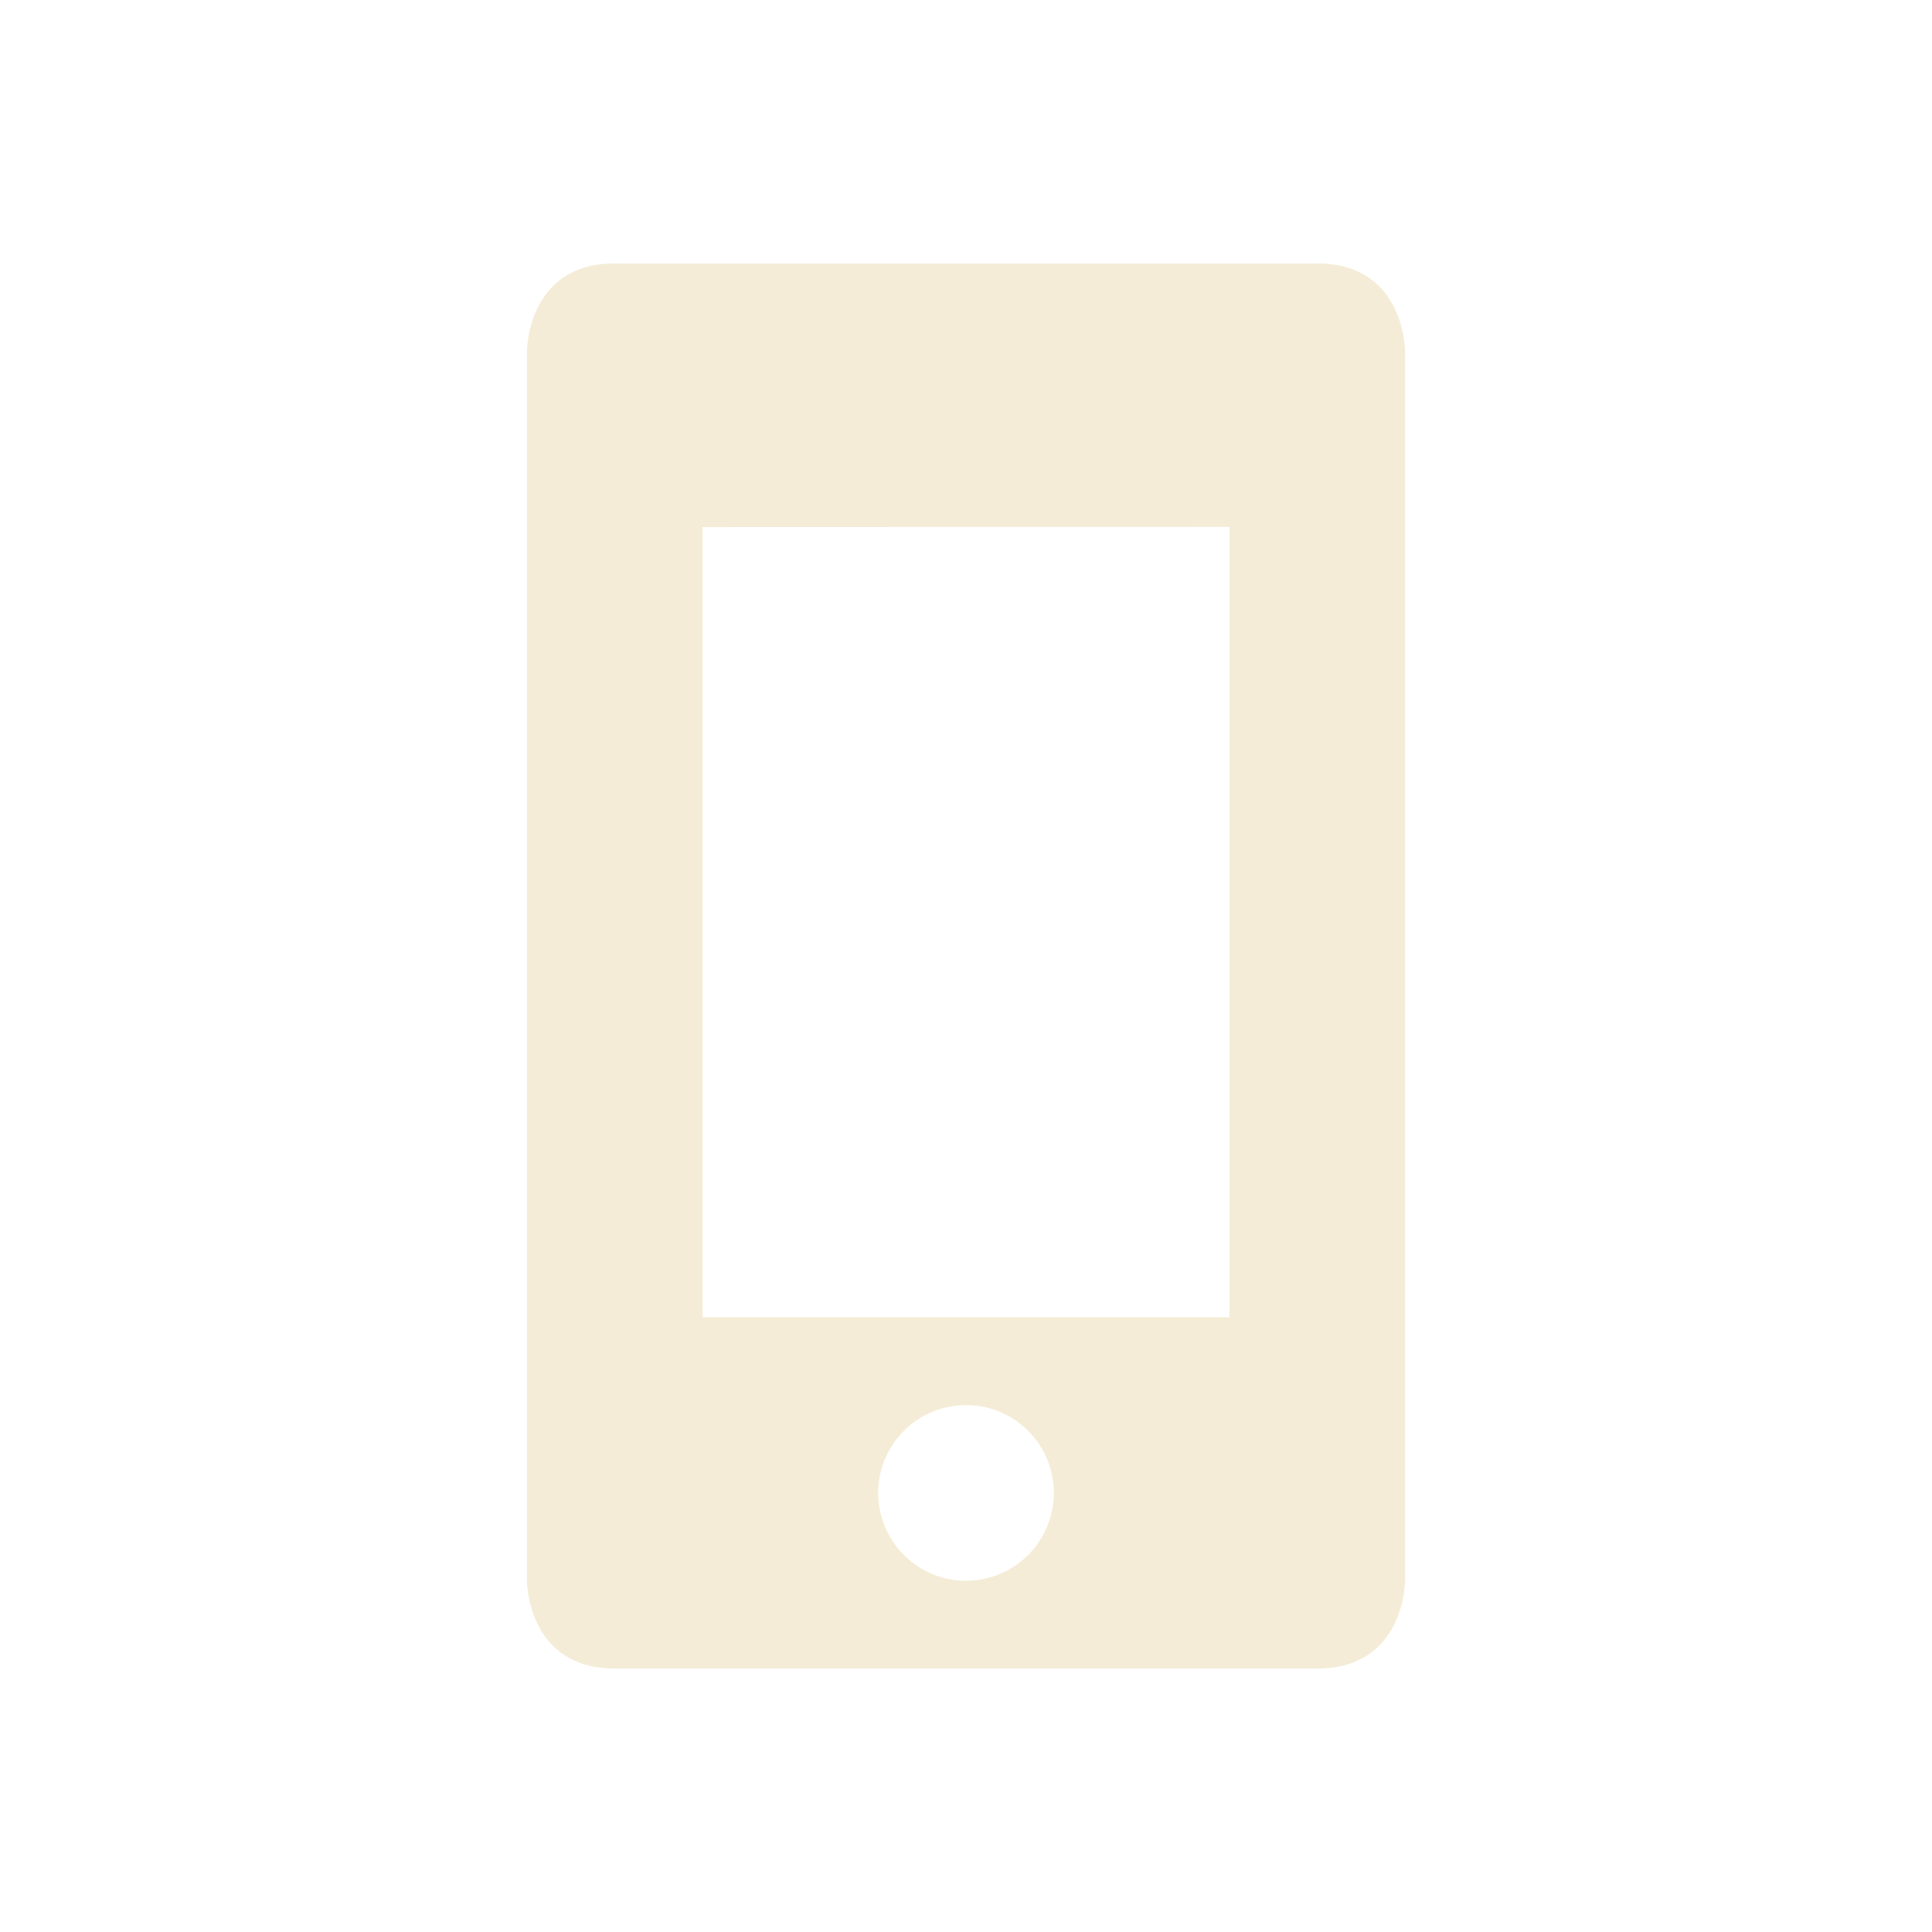 <?xml version="1.0" encoding="UTF-8" standalone="no"?>
<svg
   xmlns:osb="http://www.openswatchbook.org/uri/2009/osb"
   xmlns:dc="http://purl.org/dc/elements/1.1/"
   xmlns:cc="http://creativecommons.org/ns#"
   xmlns:rdf="http://www.w3.org/1999/02/22-rdf-syntax-ns#"
   xmlns:svg="http://www.w3.org/2000/svg"
   xmlns="http://www.w3.org/2000/svg"
   xmlns:sodipodi="http://sodipodi.sourceforge.net/DTD/sodipodi-0.dtd"
   xmlns:inkscape="http://www.inkscape.org/namespaces/inkscape"
   viewBox="0 0 22 22"
   id="svg"
   version="1.1"
   inkscape:version="0.91 r13725"
   width="100%"
   height="100%"
   sodipodi:docname="kdeconnect.svgz">
  <defs
     id="defs81">
    <style
       id="current-color-scheme"
       type="text/css">
      .ColorScheme-Text {
        color:#ebdbb2;
      }
      .ColorScheme-Background{
        color:#ebdbb2;
      }
      .ColorScheme-Highlight{
        color:#ebdbb2;
      }
      .ColorScheme-ViewText {
        color:#ebdbb2;
      }
      .ColorScheme-ViewBackground{
        color:#ebdbb2;
      }
      .ColorScheme-ViewHover {
        color:#ebdbb2;
      }
      .ColorScheme-ViewFocus{
        color:#ebdbb2;
      }
      .ColorScheme-ButtonText {
        color:#ebdbb2;
      }
      .ColorScheme-ButtonBackground{
        color:#ebdbb2;
      }
      .ColorScheme-ButtonHover {
        color:#ebdbb2;
      }
      .ColorScheme-ButtonFocus{
        color:#ebdbb2;
      }
</style>
    <style
       type="text/css"
       id="current-color-scheme-9">      .ColorScheme-Text {
        color:#ebdbb2;
      }
      .ColorScheme-Background{
        color:#ebdbb2;
      }
      .ColorScheme-ViewText {
        color:#ebdbb2;
      }
      .ColorScheme-ViewBackground{
        color:#ebdbb2;
      }
      .ColorScheme-ViewHover {
        color:#ebdbb2;
      }
      .ColorScheme-ViewFocus{
        color:#ebdbb2;
      }
      .ColorScheme-ButtonText {
        color:#ebdbb2;
      }
      .ColorScheme-ButtonBackground{
        color:#ebdbb2;
      }
      .ColorScheme-ButtonHover {
        color:#ebdbb2;
      }
      .ColorScheme-ButtonFocus{
        color:#ebdbb2;
      }</style>
    <linearGradient
       osb:paint="solid"
       id="linearGradient5606">
      <stop
         style="stop-color:#ebdbb2;stop-opacity:1;"
         offset="0"
         id="stop5608" />
    </linearGradient>
  </defs>
  <sodipodi:namedview
     pagecolor="#ebdbb2"
     bordercolor="#ebdbb2"
     borderopacity="1"
     objecttolerance="10"
     gridtolerance="10"
     guidetolerance="10"
     inkscape:pageopacity="0.11372549"
     inkscape:pageshadow="2"
     inkscape:window-width="1543"
     inkscape:window-height="845"
     id="namedview32"
     showgrid="false"
     inkscape:zoom="7.54"
     inkscape:cx="3.063405"
     inkscape:cy="20.449755"
     inkscape:window-x="57"
     inkscape:window-y="31"
     inkscape:window-maximized="1"
     inkscape:current-layer="svg"
     borderlayer="true"
     showguides="false"
     inkscape:guide-bbox="true"
     inkscape:snap-bbox="true"
     inkscape:snap-bbox-midpoints="true">
    <inkscape:grid
       type="xygrid"
       id="grid3046"
       empspacing="5"
       visible="true"
       enabled="true"
       snapvisiblegridlinesonly="true" />
    <sodipodi:guide
       orientation="0,1"
       position="8,19"
       id="guide3820" />
    <sodipodi:guide
       orientation="0,1"
       position="7,3"
       id="guide3822" />
    <sodipodi:guide
       orientation="1,0"
       position="11,21.577"
       id="guide3824" />
    <sodipodi:guide
       orientation="0,1"
       position="7,11"
       id="guide3826" />
  </sodipodi:namedview>
  <g
     id="22-22-kdeconnect"
     inkscape:label="#g4198">
    <rect
       width="22"
       height="22"
       rx="0"
       ry="0"
       x="-5.1757812e-05"
       y="-7.1093753e-05"
       id="rect7689"
       style="opacity:0;fill:#ebdbb2;fill-opacity:1;stroke:none" />
    <path
       style="display:inline;opacity:0.72;fill:#ebdbb2;fill-opacity:1;stroke:none;filter:url(#filter7554);enable-background:new"
       d="M 7 3 C 6 3 6 4 6 4 L 6 18 C 6 18 6 19 7 19 L 15 19 C 16 19 16 18 16 18 L 16 4 C 16 4 16 3 15 3 L 7 3 z M 14 6 L 14 15 L 8 15 L 8 6.002 L 14 6 z M 11 16 A 1 1 0 0 1 12 17 A 1 1 0 0 1 11 18 A 1 1 0 0 1 10 17 A 1 1 0 0 1 11 16 z "
       id="path6665" />
  </g>
  <g
     id="kdeconnect"
     inkscape:label="#g4219">
    <rect
       style="opacity:0;fill:#ebdbb2;fill-opacity:1;stroke:none"
       id="rect2988"
       y="-34"
       x="-4.7538051e-05"
       ry="0"
       rx="0"
       height="32"
       width="32" />
    <path
       style="display:inline;opacity:0.72;fill:#ebdbb2;fill-opacity:1;stroke:none;filter:url(#filter7554);enable-background:new"
       d="M 10.4 -30 C 9 -30 9 -28.5 9 -28.5 L 9 -7.5 C 9 -7.5 9 -6 10.4 -6 L 21.6 -6 C 23 -6 23 -7.5 23 -7.5 L 23 -28.5 C 23 -28.5 23 -30 21.6 -30 L 10.4 -30 z M 12 -26 L 20 -26 L 20 -12 L 12 -12 L 12 -26 z M 16 -11 A 2 2 0 0 1 18 -9 A 2 2 0 0 1 16 -7 A 2 2 0 0 1 14 -9 A 2 2 0 0 1 16 -11 z "
       id="path4215" />
  </g>
  <g
     id="16-16-kdeconnect"
     inkscape:label="#g4286">
    <rect
       width="16"
       height="16"
       rx="0"
       ry="0"
       x="-5.8900878e-07"
       y="26"
       id="rect2996"
       style="opacity:0;fill:#ebdbb2;fill-opacity:0.807;stroke:none" />
    <path
       style="display:inline;opacity:0.72;fill:#ebdbb2;fill-opacity:1;stroke:none;filter:url(#filter7554);enable-background:new"
       d="M 4.799,28 C 3.999,28 4,28.75 4,28.75 l 0,10.5 C 4,39.25 3.999,40 4.799,40 l 6.4,0 C 11.999,40 12,39.25 12,39.25 l 0,-10.5 C 12,28.75 11.999,28 11.199,28 Z M 6,30 l 2,0 2,0 0,6 -4,0 z m 2,7 c 0.552,0 1,0.448 1,1 0,0.552 -0.448,1 -1,1 -0.552,0 -1,-0.448 -1,-1 0,-0.552 0.448,-1 1,-1 z"
       id="path4279"
       inkscape:connector-curvature="0"
       sodipodi:nodetypes="sccssccssccccccsssss" />
  </g>
</svg>
